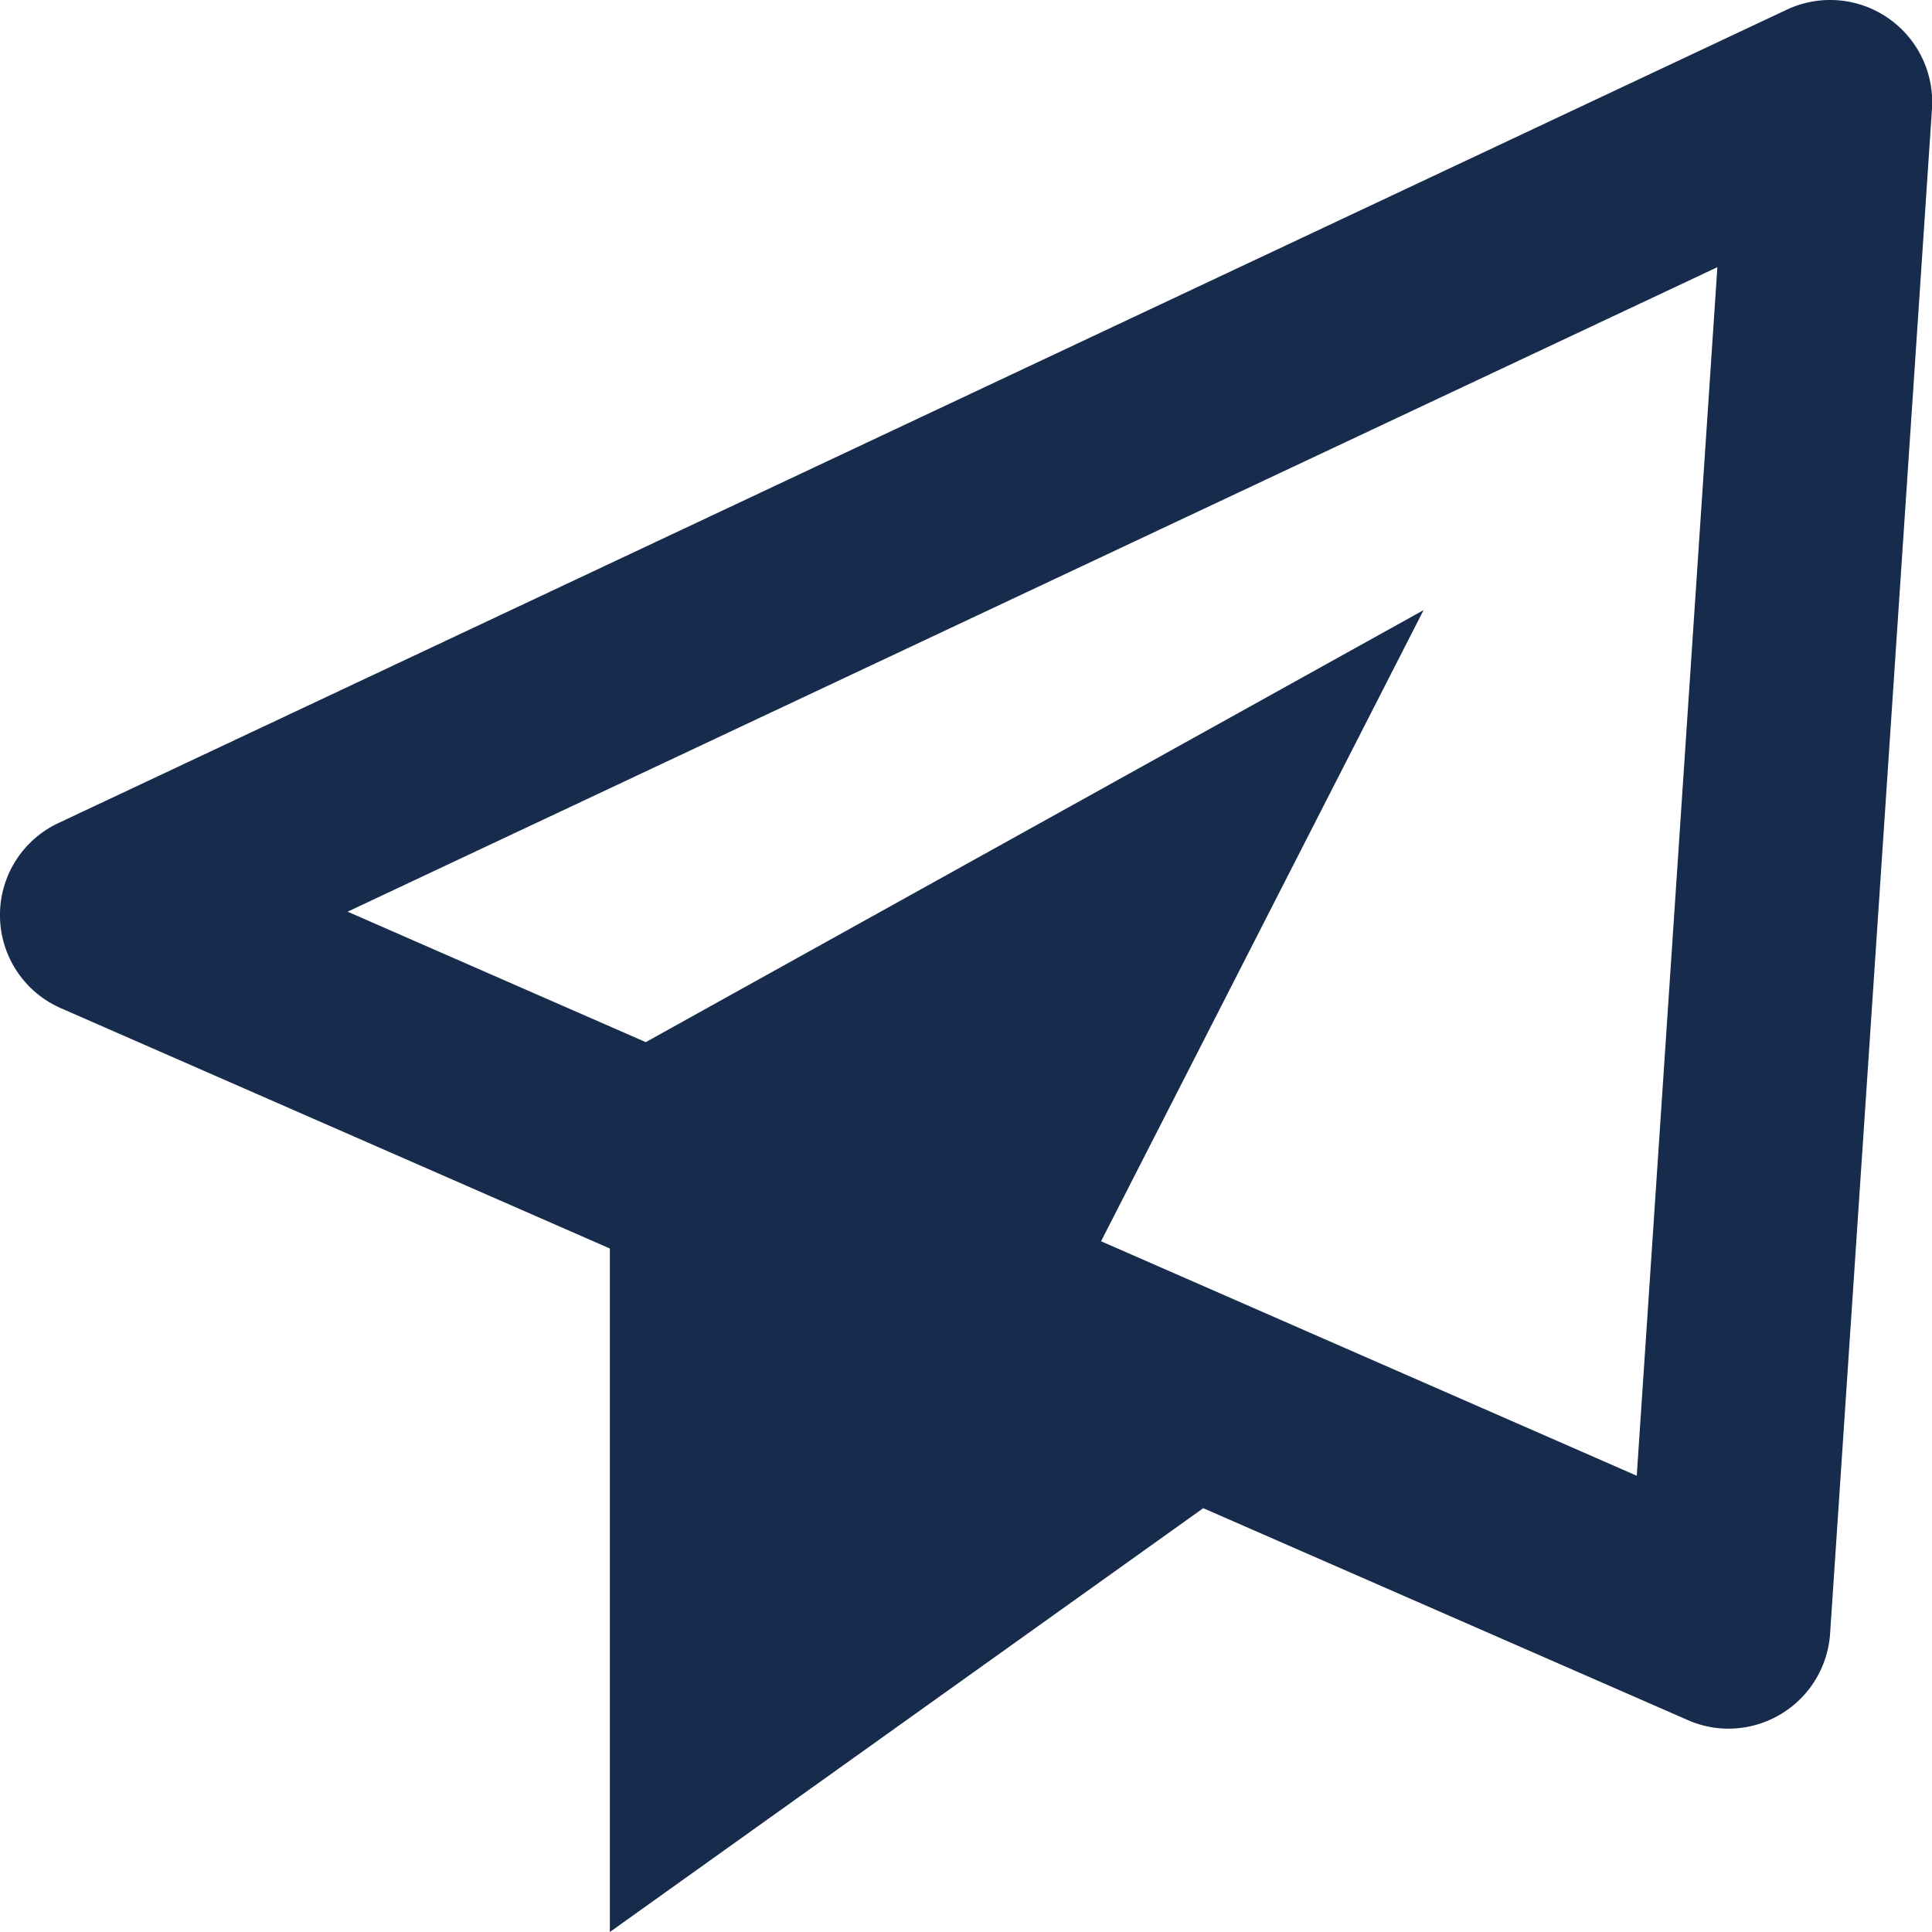 <svg xmlns="http://www.w3.org/2000/svg" width="44" height="44" viewBox="0 0 44 44"><path d="M44.986,3.568a2.321,2.321,0,0,0-2.29-.183L3.329,21.911a2.315,2.315,0,0,0,.06,4.217l12.5,5.472V47.166l13.514-9.652L40.44,42.34a2.278,2.278,0,0,0,.926.195,2.321,2.321,0,0,0,2.313-2.163L46,5.636A2.326,2.326,0,0,0,44.986,3.568Zm-5.71,33.207-12.2-5.34,7.345-14.374L16.707,26.9l-6.79-2.971L41.112,9.251Z" transform="translate(-2 -3.166)" fill="#172b4d"/></svg>
